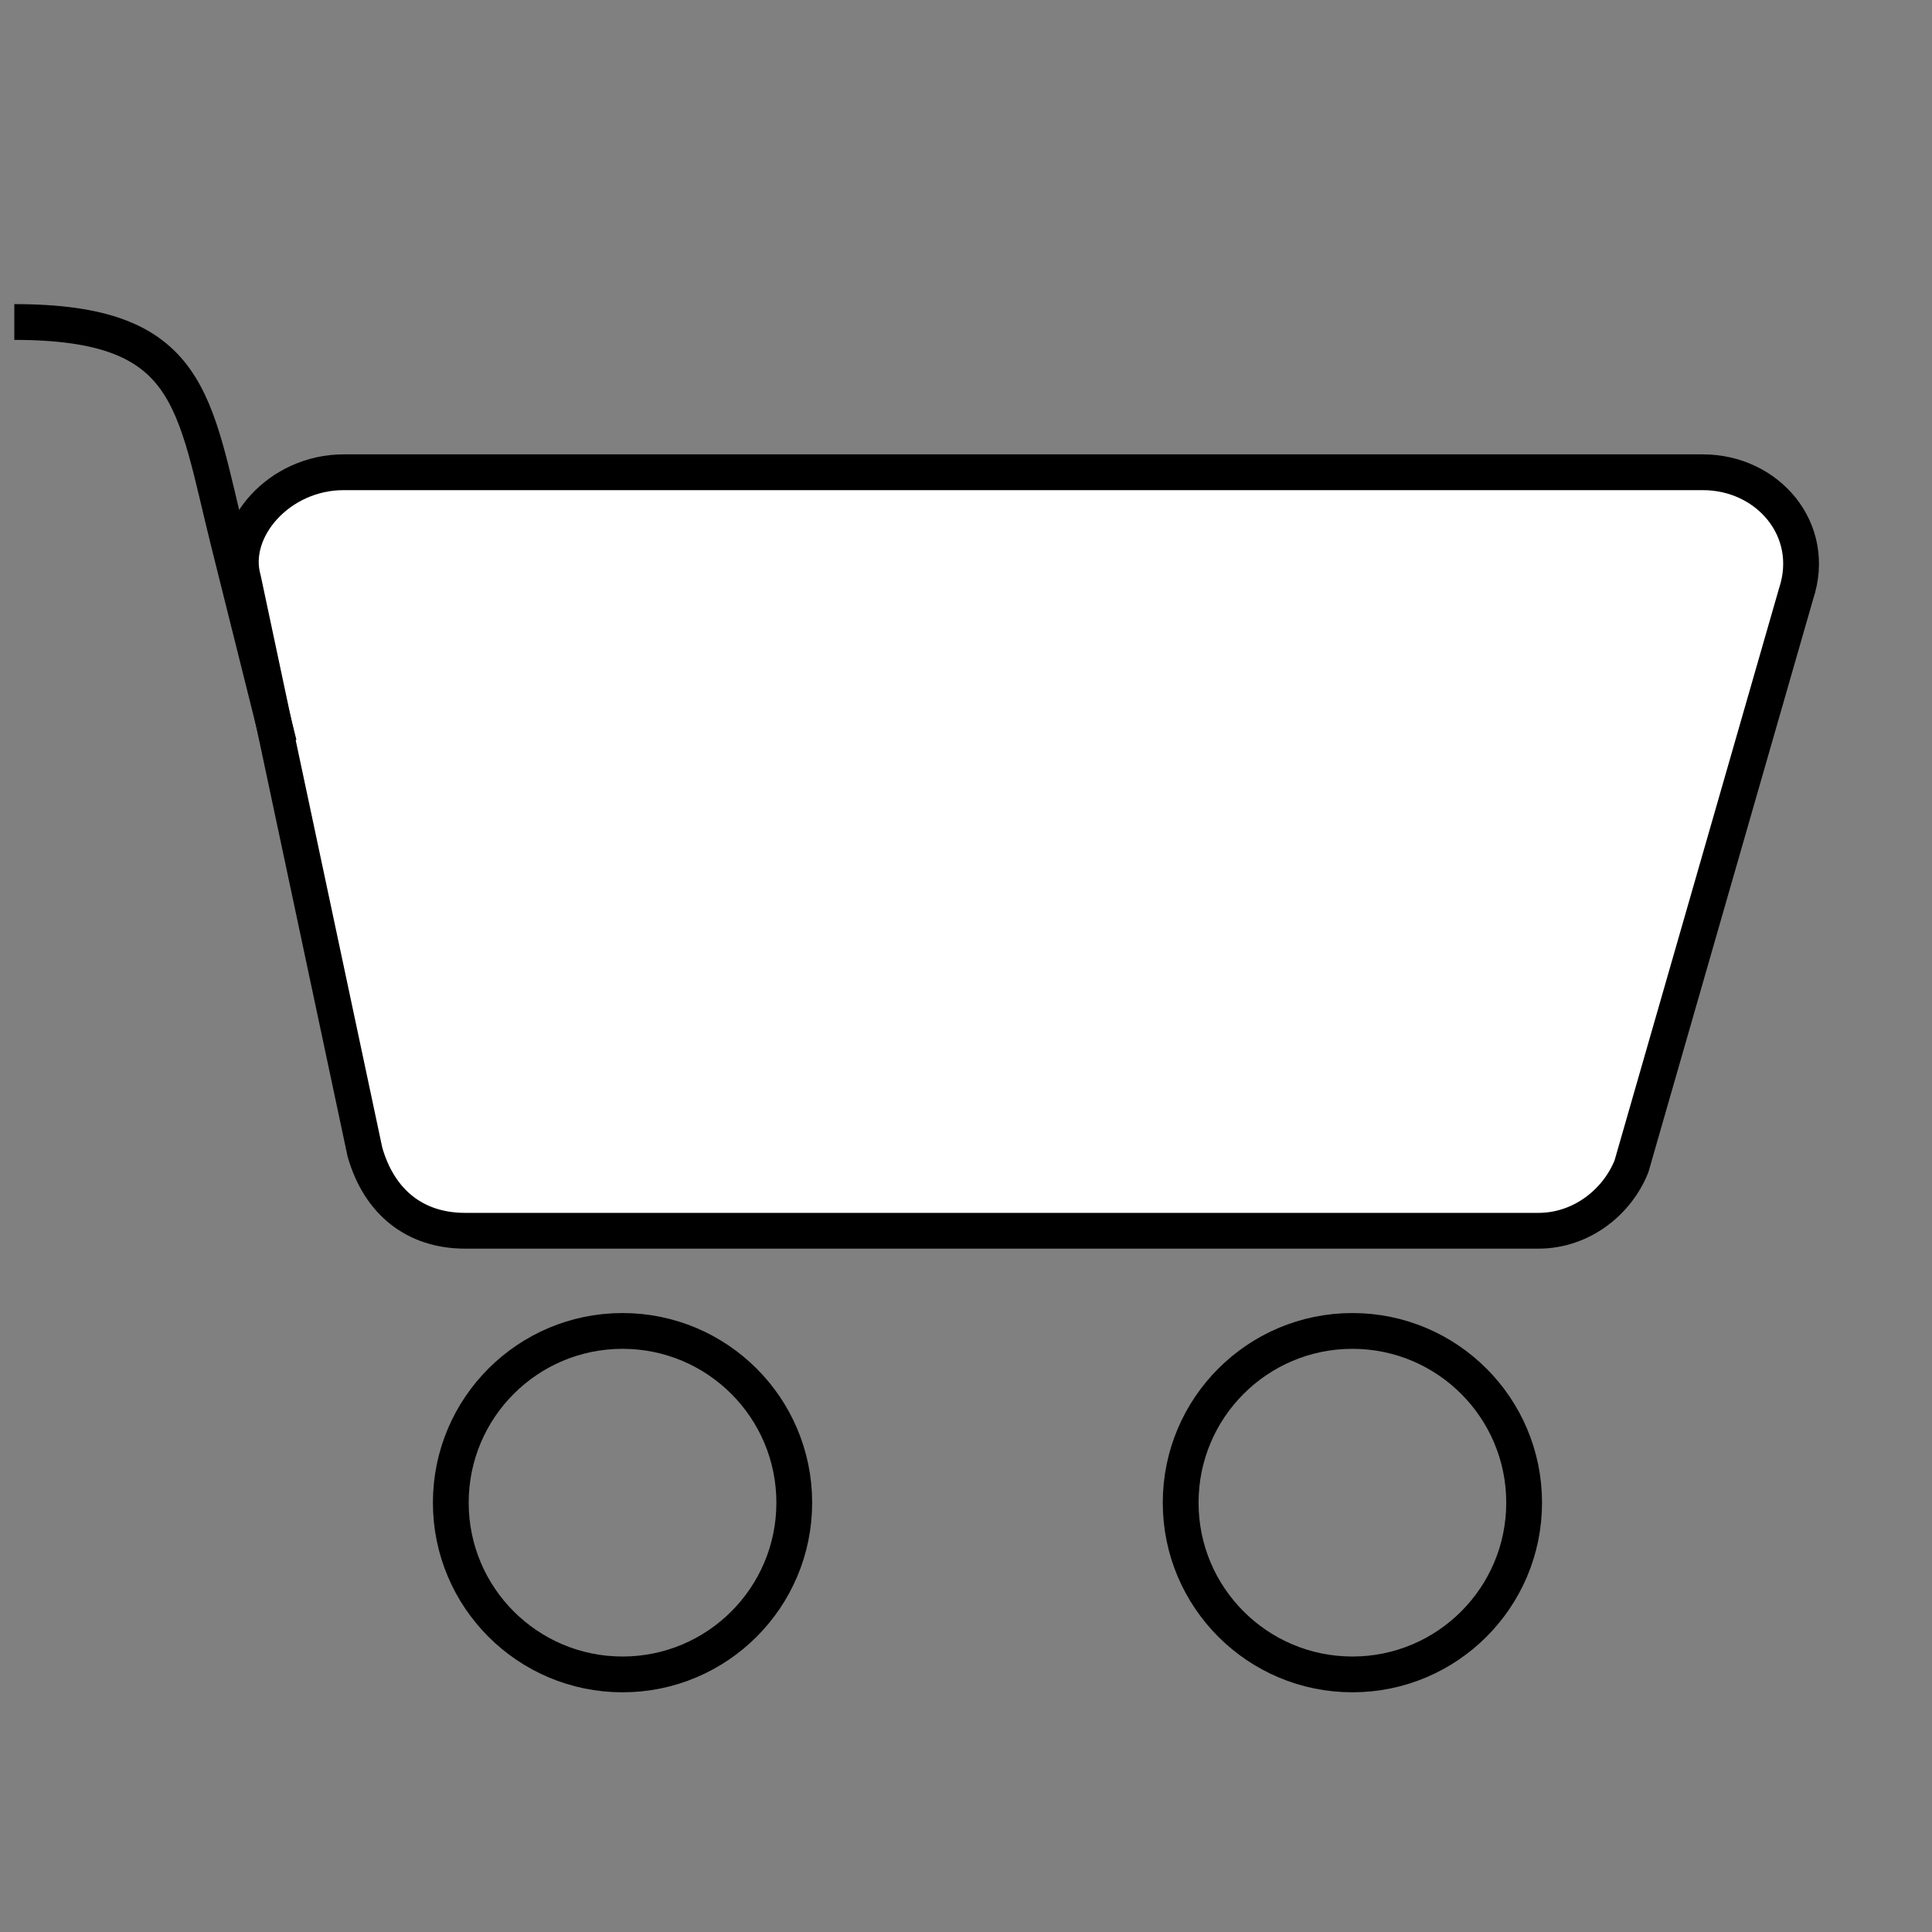 <?xml version="1.0" encoding="utf-8"?>
<!-- Generator: Adobe Illustrator 24.1.0, SVG Export Plug-In . SVG Version: 6.00 Build 0)  -->
<svg version="1.1" id="Capa_1" xmlns="http://www.w3.org/2000/svg" xmlns:xlink="http://www.w3.org/1999/xlink" x="0px" y="0px"
	 viewBox="0 0 27 27" style="enable-background:new 0 0 27 27;" xml:space="preserve">
<rect x="0" y="0" width="27" height="27" fill="#808080" stroke="none"/>
<style type="text/css">
	.st0{fill:#FFFFFF;stroke:#000000;stroke-width:0.5;stroke-miterlimit:10;}
	.st1{fill:none;stroke:#000000;stroke-width:0.5;stroke-miterlimit:10;}
	.st2{display:none;stroke:#000000;stroke-width:0.5;stroke-miterlimit:10;}
	.st3{display:none;fill:none;stroke:#000000;stroke-width:0.5;stroke-miterlimit:10;}
</style>
<path class="st0" d="M21.5,17.2h-15c-0.7,0-1.2-0.4-1.4-1.1l-1.7-8C3.2,7.4,3.9,6.6,4.8,6.6h19c0.9,0,1.6,0.8,1.3,1.7l-2.3,8
	C22.6,16.8,22.1,17.2,21.5,17.2z"/>
<path class="st1" d="M4.9,15.6"/>
<path class="st1" d="M3.9,10.4L3.7,9.6l-0.5-2c-0.5-2-0.5-3.1-3-3.1"/>
<polygon class="st2" points="4.6,9.1 7.3,8.1 10.1,9.8 13.2,8.4 15.4,11.7 18.1,9.3 21,11.1 24.9,8.9 22.8,16.1 21.5,17 6.5,17 
	5.1,16 3.9,10.2 "/>
<path class="st3" d="M3.5,4.6"/>
<circle class="st1" cx="8.7" cy="21" r="2.4"/>
<circle class="st1" cx="18.9" cy="21" r="2.4"/>
</svg>
